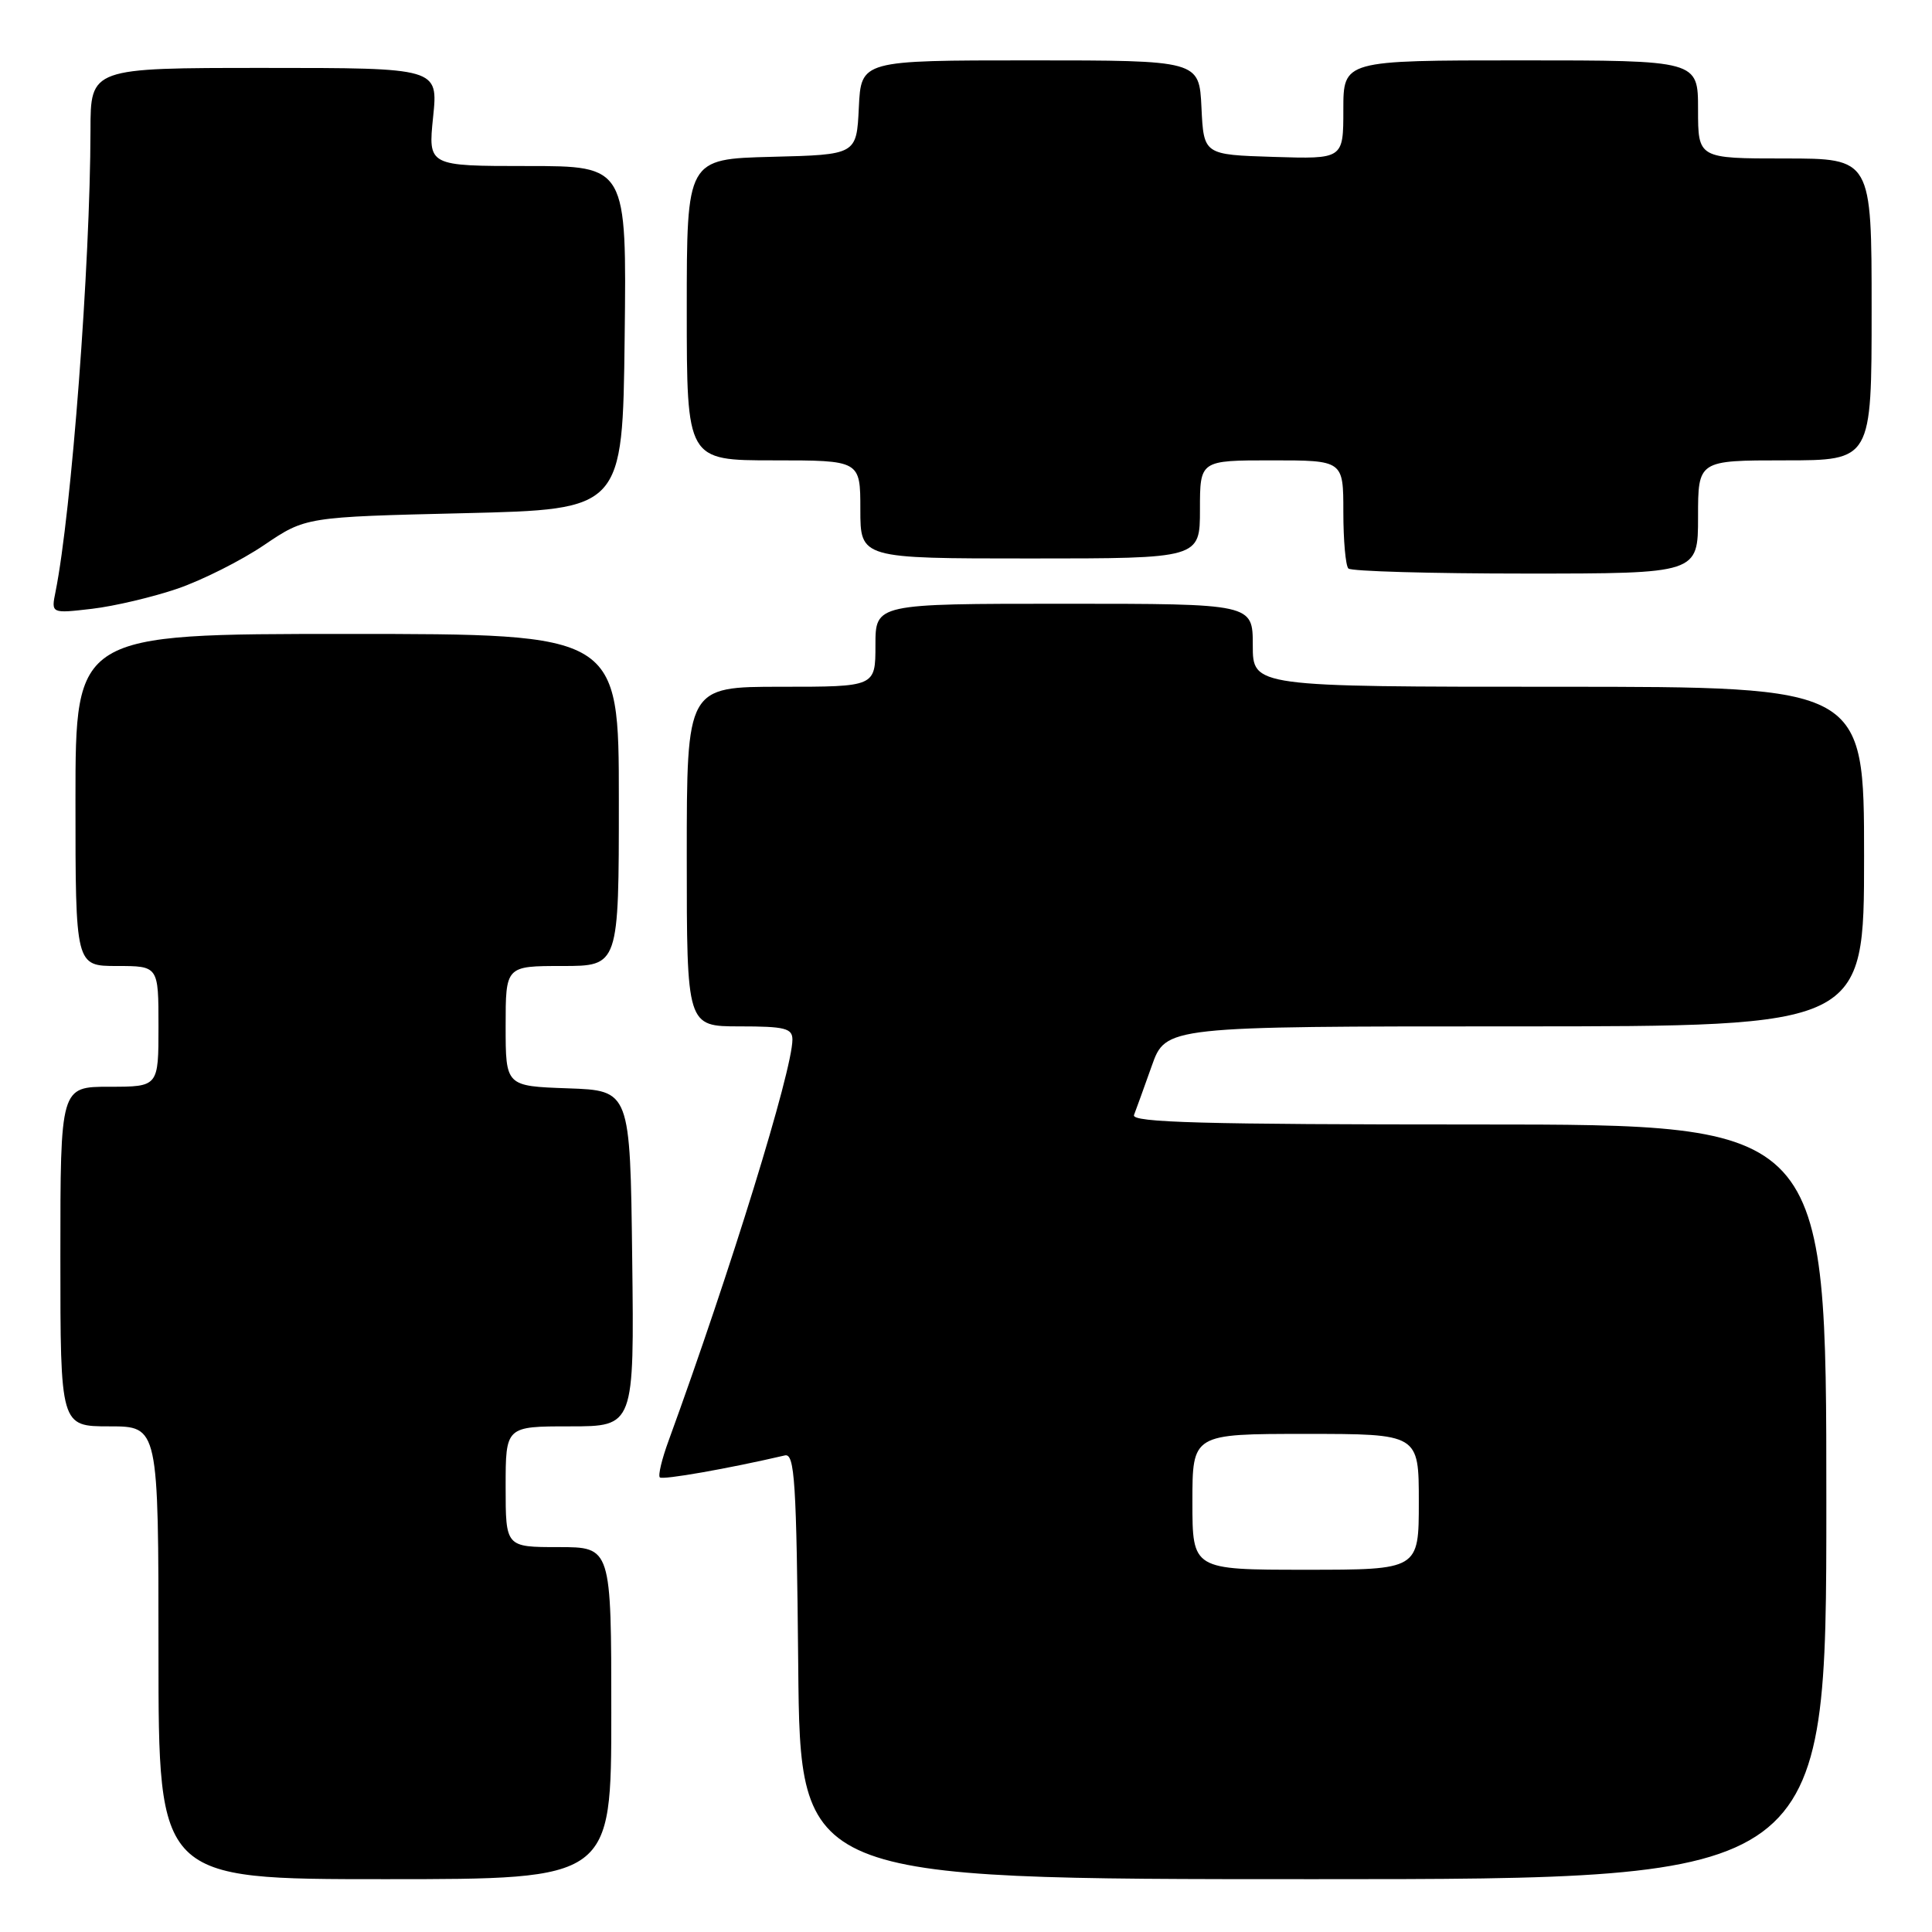 <?xml version="1.0" encoding="UTF-8" standalone="no"?>
<!DOCTYPE svg PUBLIC "-//W3C//DTD SVG 1.1//EN" "http://www.w3.org/Graphics/SVG/1.1/DTD/svg11.dtd" >
<svg xmlns="http://www.w3.org/2000/svg" xmlns:xlink="http://www.w3.org/1999/xlink" version="1.1" viewBox="0 0 256 256">
 <g >
 <path fill="currentColor"
d=" M 81.00 227.00 C 81.00 205.00 81.00 205.00 74.00 205.00 C 67.00 205.00 67.00 205.00 67.00 197.00 C 67.00 189.00 67.00 189.00 75.52 189.00 C 84.04 189.00 84.04 189.00 83.77 166.75 C 83.50 144.50 83.50 144.50 75.25 144.21 C 67.00 143.92 67.00 143.92 67.00 135.96 C 67.00 128.00 67.00 128.00 74.50 128.00 C 82.00 128.00 82.00 128.00 82.00 106.00 C 82.00 84.00 82.00 84.00 46.00 84.00 C 10.00 84.00 10.00 84.00 10.00 106.00 C 10.00 128.00 10.00 128.00 15.50 128.00 C 21.00 128.00 21.00 128.00 21.00 136.00 C 21.00 144.00 21.00 144.00 14.50 144.00 C 8.00 144.00 8.00 144.00 8.00 166.50 C 8.00 189.00 8.00 189.00 14.50 189.00 C 21.00 189.00 21.00 189.00 21.00 219.00 C 21.00 249.00 21.00 249.00 51.00 249.00 C 81.00 249.00 81.00 249.00 81.00 227.00 Z  M 242.00 199.00 C 242.00 149.00 242.00 149.00 195.89 149.00 C 159.42 149.00 149.89 148.74 150.26 147.75 C 150.53 147.06 151.58 144.14 152.61 141.25 C 154.47 136.00 154.47 136.00 200.73 136.00 C 247.00 136.00 247.00 136.00 247.00 113.50 C 247.00 91.00 247.00 91.00 206.50 91.00 C 166.00 91.00 166.00 91.00 166.00 85.50 C 166.00 80.00 166.00 80.00 141.00 80.00 C 116.00 80.00 116.00 80.00 116.00 85.50 C 116.00 91.00 116.00 91.00 103.50 91.00 C 91.00 91.00 91.00 91.00 91.00 113.50 C 91.00 136.00 91.00 136.00 98.00 136.00 C 104.00 136.00 105.00 136.25 105.00 137.75 C 104.99 141.87 96.81 168.36 88.59 190.91 C 87.70 193.33 87.18 195.51 87.43 195.76 C 87.79 196.13 96.53 194.59 104.00 192.85 C 105.30 192.55 105.54 196.24 105.77 220.75 C 106.03 249.00 106.03 249.00 174.02 249.00 C 242.00 249.00 242.00 249.00 242.00 199.00 Z  M 23.55 77.99 C 26.82 76.86 31.98 74.27 35.00 72.22 C 40.50 68.50 40.50 68.50 61.50 68.00 C 82.50 67.50 82.50 67.50 82.77 44.75 C 83.04 22.00 83.04 22.00 69.88 22.00 C 56.72 22.00 56.72 22.00 57.39 15.50 C 58.06 9.00 58.06 9.00 35.03 9.00 C 12.00 9.00 12.00 9.00 11.99 17.25 C 11.96 35.08 9.47 67.88 7.36 78.40 C 6.77 81.30 6.77 81.30 12.19 80.67 C 15.17 80.32 20.28 79.11 23.55 77.99 Z  M 225.00 68.50 C 225.00 61.00 225.00 61.00 236.50 61.00 C 248.00 61.00 248.00 61.00 248.00 41.00 C 248.00 21.00 248.00 21.00 236.50 21.00 C 225.00 21.00 225.00 21.00 225.00 14.50 C 225.00 8.00 225.00 8.00 201.50 8.00 C 178.00 8.00 178.00 8.00 178.00 14.54 C 178.00 21.08 178.00 21.08 168.75 20.79 C 159.50 20.50 159.50 20.50 159.20 14.25 C 158.90 8.00 158.90 8.00 136.50 8.00 C 114.10 8.00 114.10 8.00 113.80 14.25 C 113.50 20.50 113.50 20.50 102.25 20.78 C 91.00 21.07 91.00 21.07 91.00 41.03 C 91.00 61.00 91.00 61.00 102.50 61.00 C 114.00 61.00 114.00 61.00 114.00 67.50 C 114.00 74.00 114.00 74.00 136.50 74.00 C 159.00 74.00 159.00 74.00 159.00 67.50 C 159.00 61.00 159.00 61.00 168.50 61.00 C 178.00 61.00 178.00 61.00 178.00 67.83 C 178.00 71.59 178.30 74.97 178.67 75.33 C 179.03 75.70 189.61 76.00 202.17 76.00 C 225.00 76.00 225.00 76.00 225.00 68.50 Z  M 158.00 199.00 C 158.00 190.00 158.00 190.00 173.00 190.00 C 188.00 190.00 188.00 190.00 188.00 199.00 C 188.00 208.00 188.00 208.00 173.00 208.00 C 158.00 208.00 158.00 208.00 158.00 199.00 Z "/>
</g>
</svg>